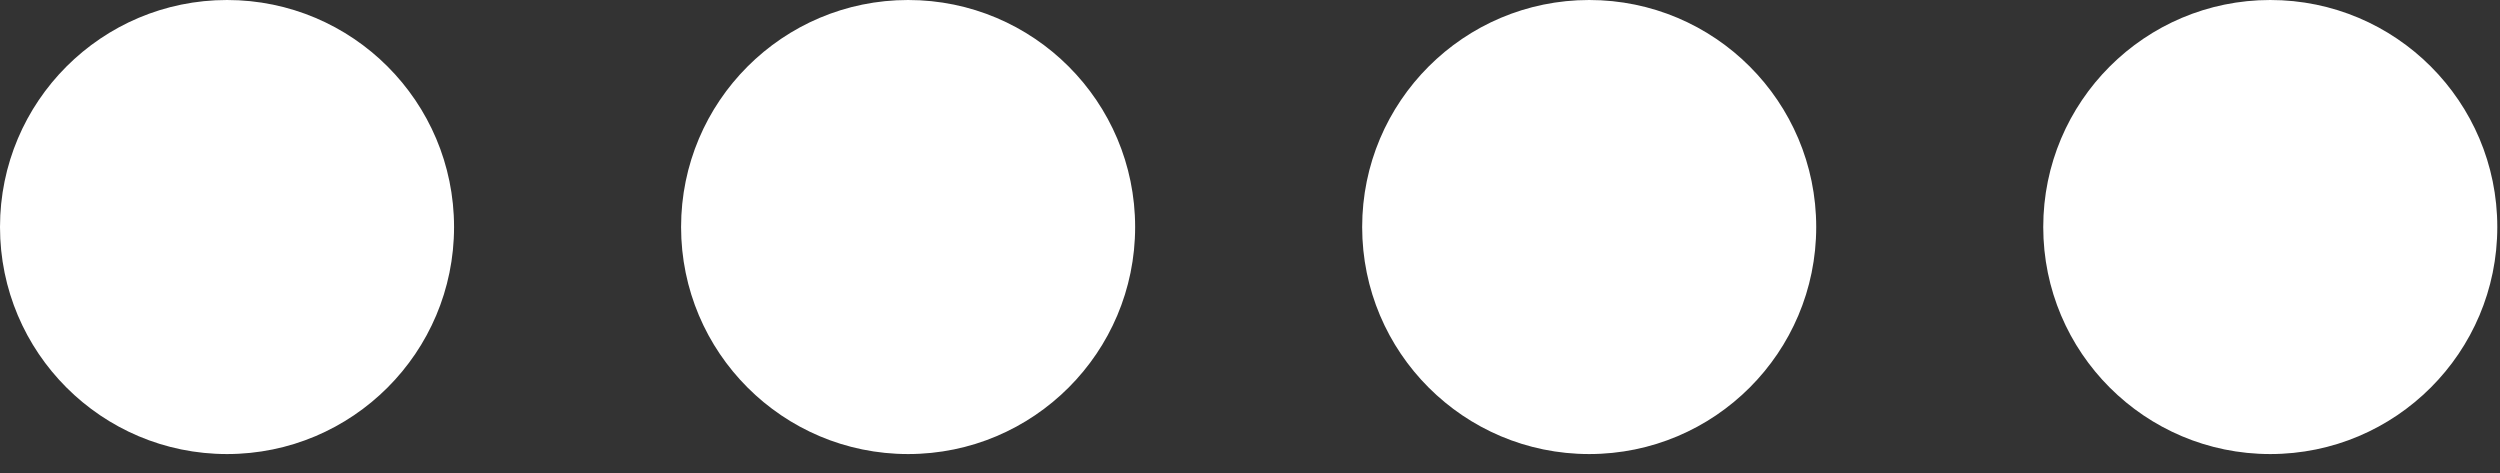 <svg width="37" height="7" viewBox="0 0 37 7" fill="none" xmlns="http://www.w3.org/2000/svg">
<rect x="0" y="0" width="37" height="7" fill="#333333" stroke="none"/>
<circle cx="3.36" cy="3.36" r="3.36" fill="white"/>
<circle cx="13.44" cy="3.36" r="3.36" fill="white"/>
<circle cx="23.52" cy="3.36" r="3.36" fill="white"/>
<circle cx="33.6" cy="3.36" r="3.36" fill="white"/>
</svg>
